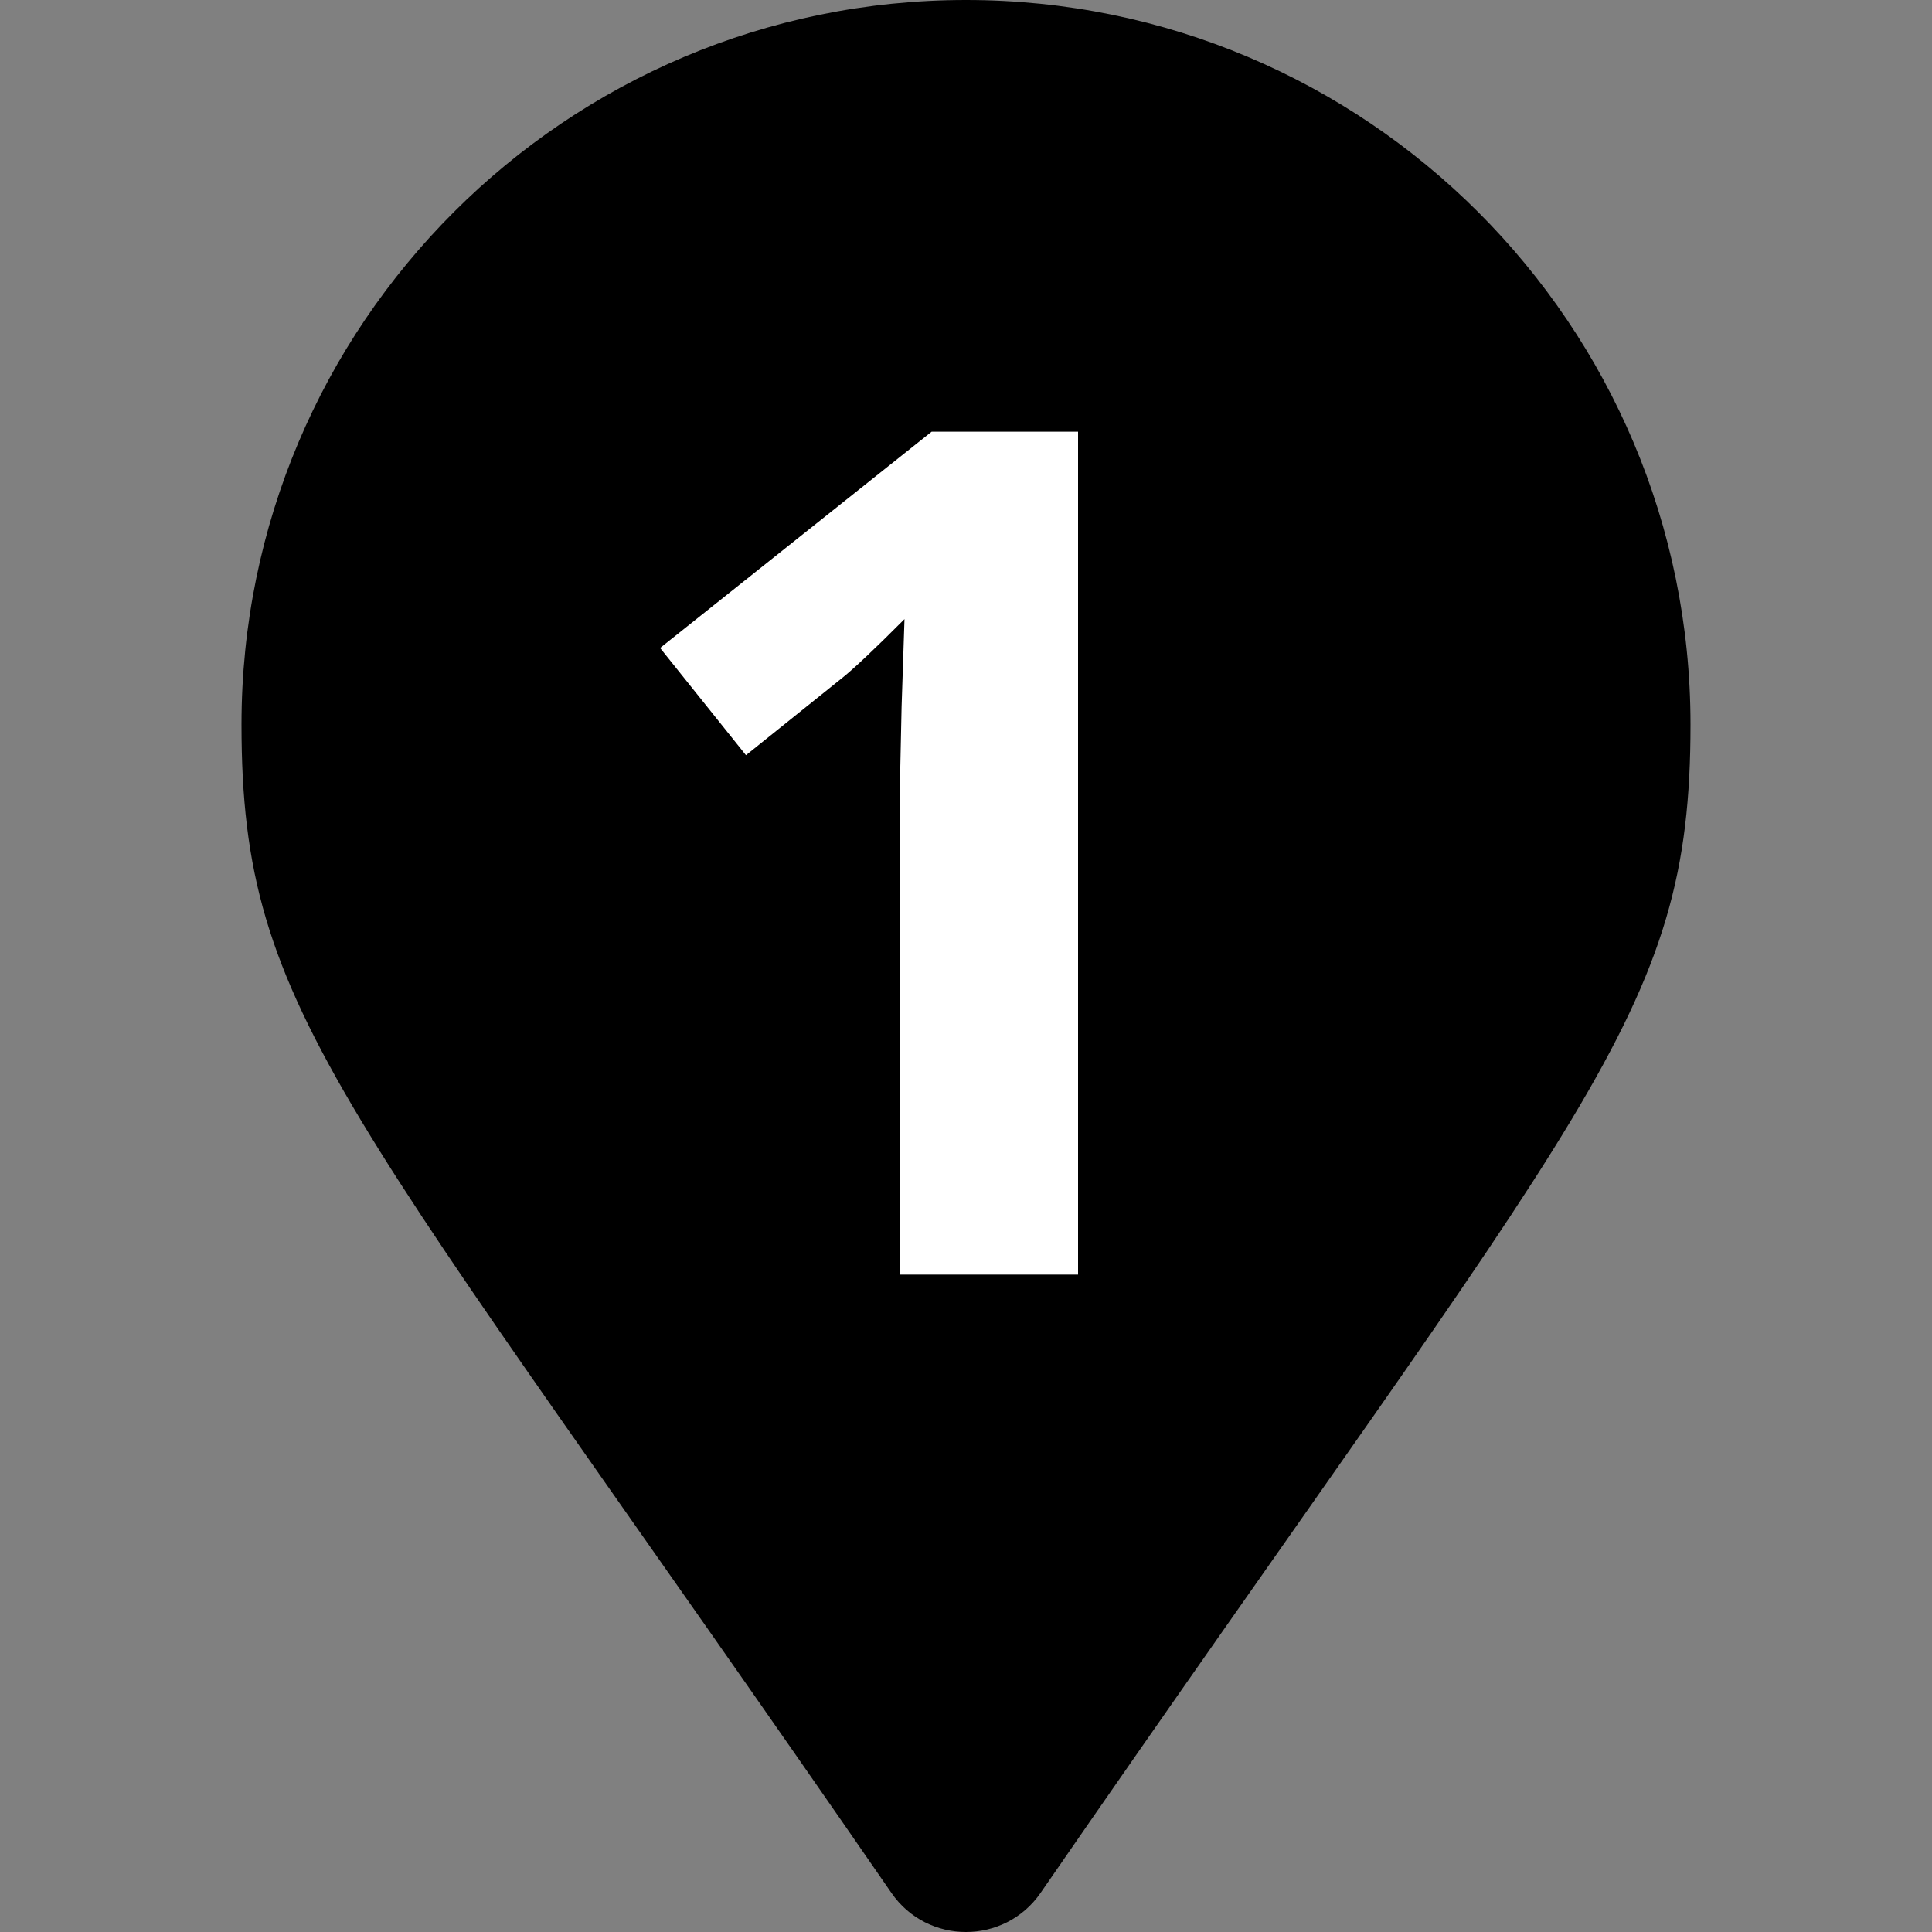 <svg width="18" height="18" viewBox="0 0 18 18" fill="none" xmlns="http://www.w3.org/2000/svg">
<rect x="0" y="0" width="18" height="18" fill="#808080" stroke="none"/>
<g clip-path="url(#clip0)">
<path d="M8.306 17.637C3.198 10.232 2.25 9.472 2.25 6.75C2.25 3.022 5.272 0 9 0C12.728 0 15.75 3.022 15.75 6.75C15.75 9.472 14.802 10.232 9.694 17.637C9.358 18.121 8.641 18.121 8.306 17.637Z" fill="black"/>
<path d="M10.044 11.875H8.384V7.331L8.4 6.584L8.427 5.768C8.152 6.044 7.96 6.225 7.853 6.311L6.95 7.036L6.15 6.037L8.68 4.022H10.044V11.875Z" fill="white"/>
</g>
<defs>
<clipPath id="clip0">
<rect width="18" height="18" fill="white"/>
</clipPath>
</defs>
</svg>
